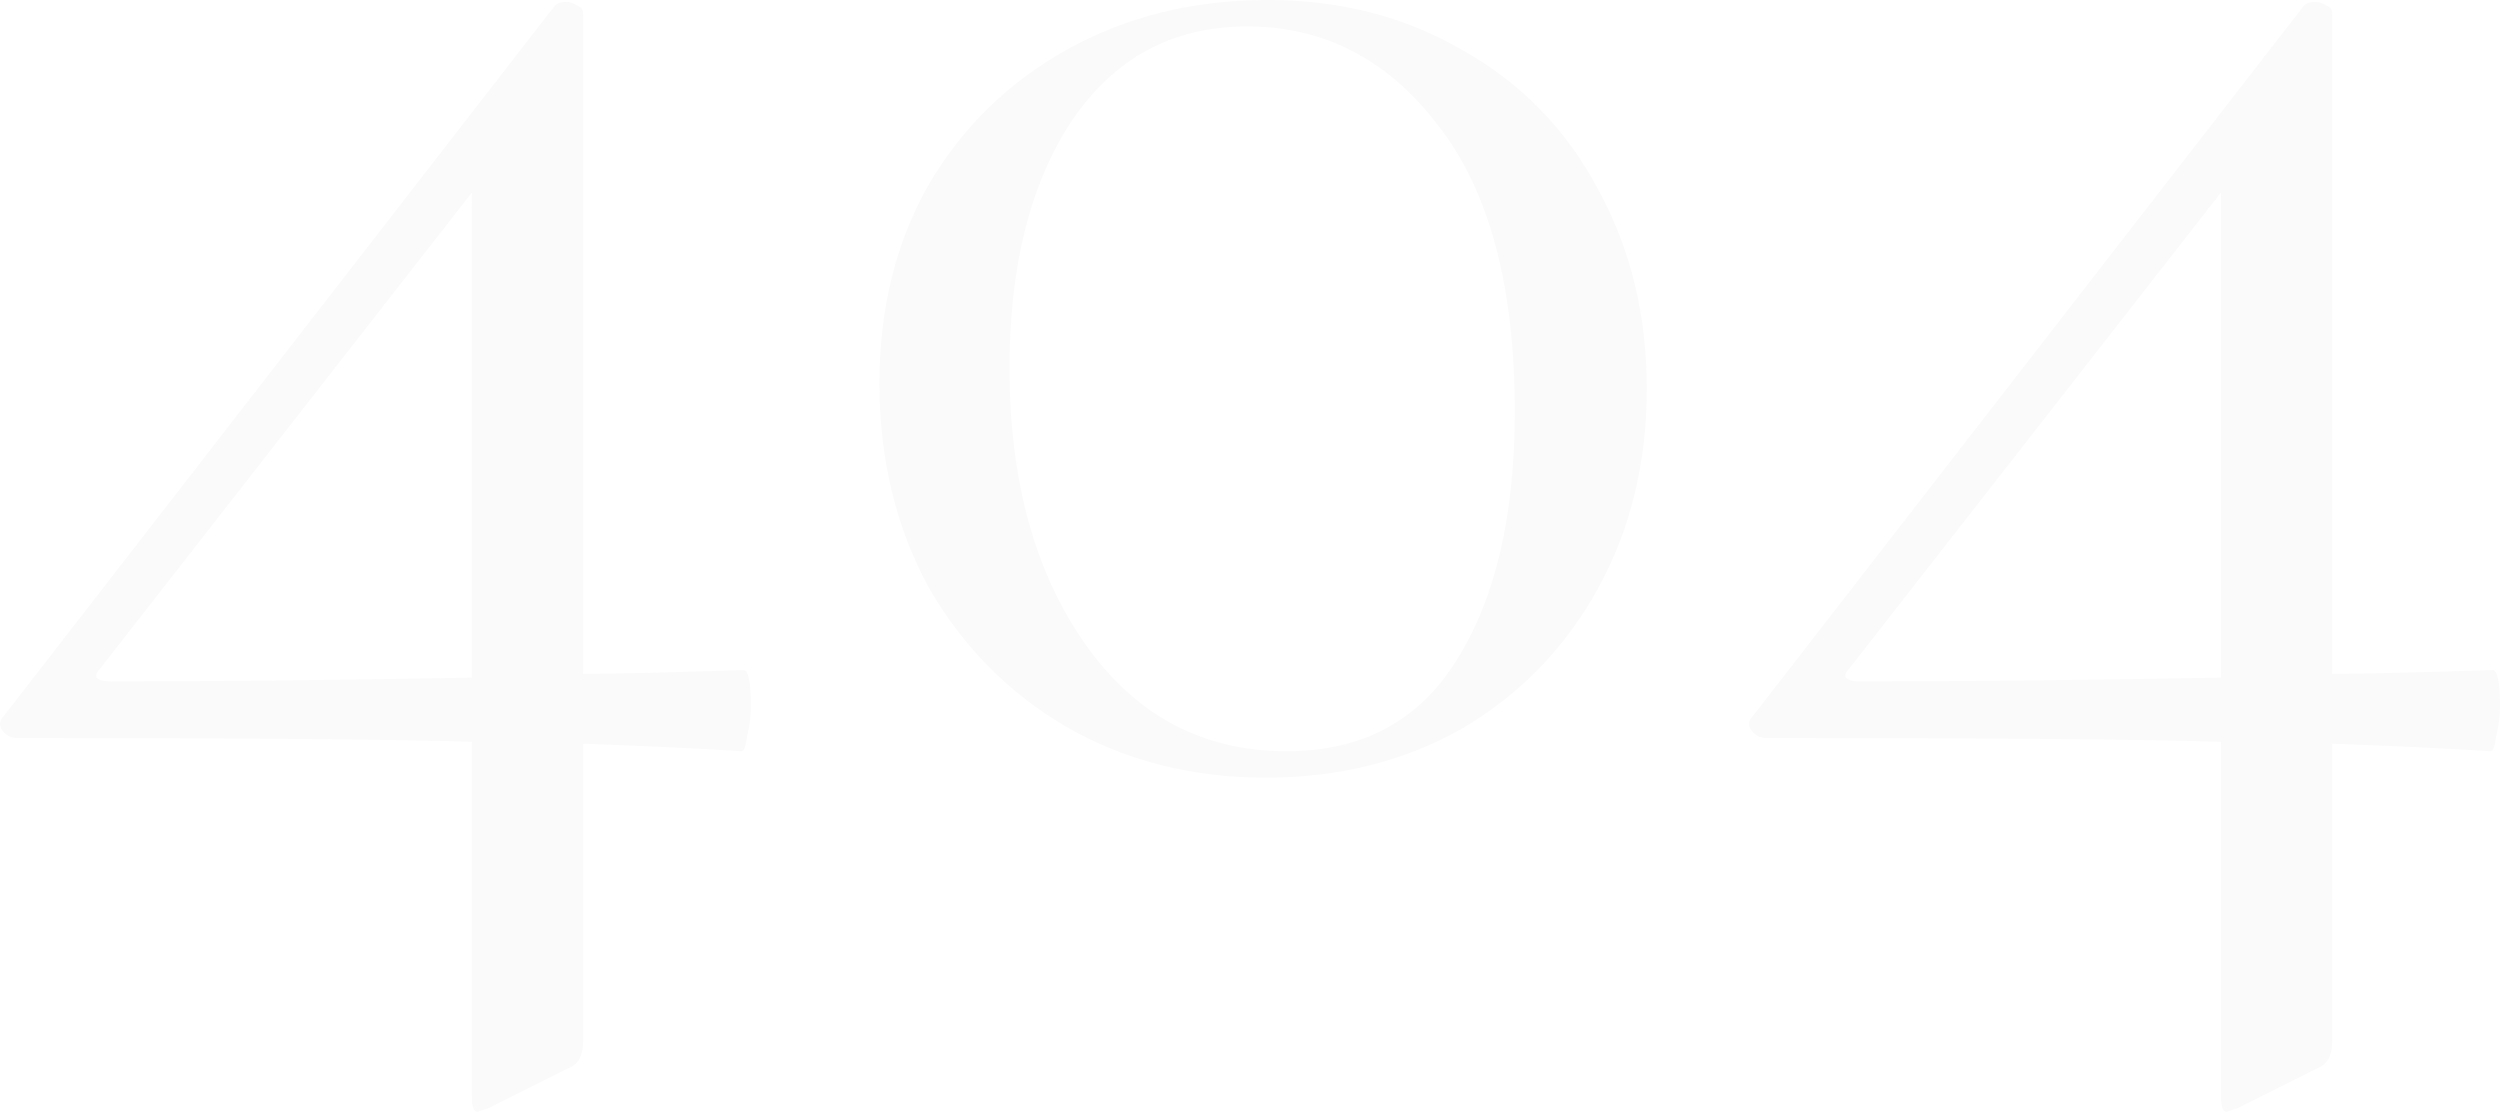 <svg width="859" height="382" viewBox="0 0 859 382" fill="none" xmlns="http://www.w3.org/2000/svg">
<g opacity="0.02">
<path d="M255.42 230.238C257.147 230.238 258.011 234.345 258.011 242.56C258.011 246.019 257.579 249.478 256.715 252.937C256.283 256.396 255.635 258.126 254.772 258.126C241.816 257.261 223.677 256.396 200.356 255.531V358.003C200.356 362.759 198.629 365.786 195.174 367.083L167.966 380.703C165.375 381.568 164.079 382 164.079 382C162.784 382 162.136 380.271 162.136 376.812V254.883C134.928 254.018 82.888 253.586 6.015 253.586C3.856 253.586 2.128 252.721 0.833 250.992C-0.463 249.262 -0.247 247.533 1.481 245.803L190.639 1.946C191.503 1.081 192.799 0.649 194.526 0.649C195.822 0.649 197.117 1.081 198.413 1.946C199.708 2.378 200.356 3.243 200.356 4.54V231.535C210.289 231.535 228.644 231.102 255.42 230.238ZM37.758 234.129C74.898 234.129 116.358 233.697 162.136 232.832V66.153L34.519 229.589C33.223 230.886 32.791 231.967 33.223 232.832C34.087 233.697 35.598 234.129 37.758 234.129Z" fill="black"/>
<path d="M434.972 267.205C409.492 267.205 386.603 261.368 366.305 249.694C346.439 238.02 330.676 222.023 319.016 201.701C307.787 180.947 302.173 157.599 302.173 131.657C302.173 106.147 307.787 83.448 319.016 63.559C330.676 43.669 346.655 28.104 366.953 16.863C387.251 5.621 410.14 0 435.62 0C460.669 0 483.126 5.837 502.992 17.511C522.858 28.753 538.189 44.534 548.986 64.856C560.214 85.177 565.829 108.093 565.829 133.603C565.829 159.113 560.214 182.028 548.986 202.35C537.757 222.671 522.21 238.669 502.344 250.343C482.478 261.585 460.021 267.205 434.972 267.205ZM442.098 258.126C468.01 258.126 487.444 247.749 500.4 226.995C513.788 205.809 520.482 177.272 520.482 141.385C520.482 98.148 511.629 65.288 493.922 42.805C476.648 20.321 454.838 9.08 428.494 9.08C403.014 9.08 382.932 19.889 368.249 41.508C353.997 63.126 346.871 91.447 346.871 126.469C346.871 164.95 355.509 196.513 372.783 221.158C390.058 245.803 413.163 258.126 442.098 258.126Z" fill="black"/>
<path d="M856.409 230.238C858.136 230.238 859 234.345 859 242.56C859 246.019 858.568 249.478 857.704 252.937C857.273 256.396 856.625 258.126 855.761 258.126C842.805 257.261 824.666 256.396 801.346 255.531V358.003C801.346 362.759 799.618 365.786 796.163 367.083L768.955 380.703C766.364 381.568 765.069 382 765.069 382C763.773 382 763.125 380.271 763.125 376.812V254.883C735.917 254.018 683.877 253.586 607.005 253.586C604.845 253.586 603.118 252.721 601.822 250.992C600.527 249.262 600.742 247.533 602.47 245.803L791.628 1.946C792.492 1.081 793.788 0.649 795.515 0.649C796.811 0.649 798.107 1.081 799.402 1.946C800.698 2.378 801.346 3.243 801.346 4.54V231.535C811.279 231.535 829.633 231.102 856.409 230.238ZM638.747 234.129C675.888 234.129 717.347 233.697 763.125 232.832V66.153L635.508 229.589C634.212 230.886 633.78 231.967 634.212 232.832C635.076 233.697 636.588 234.129 638.747 234.129Z" fill="black"/>
</g>
</svg>
